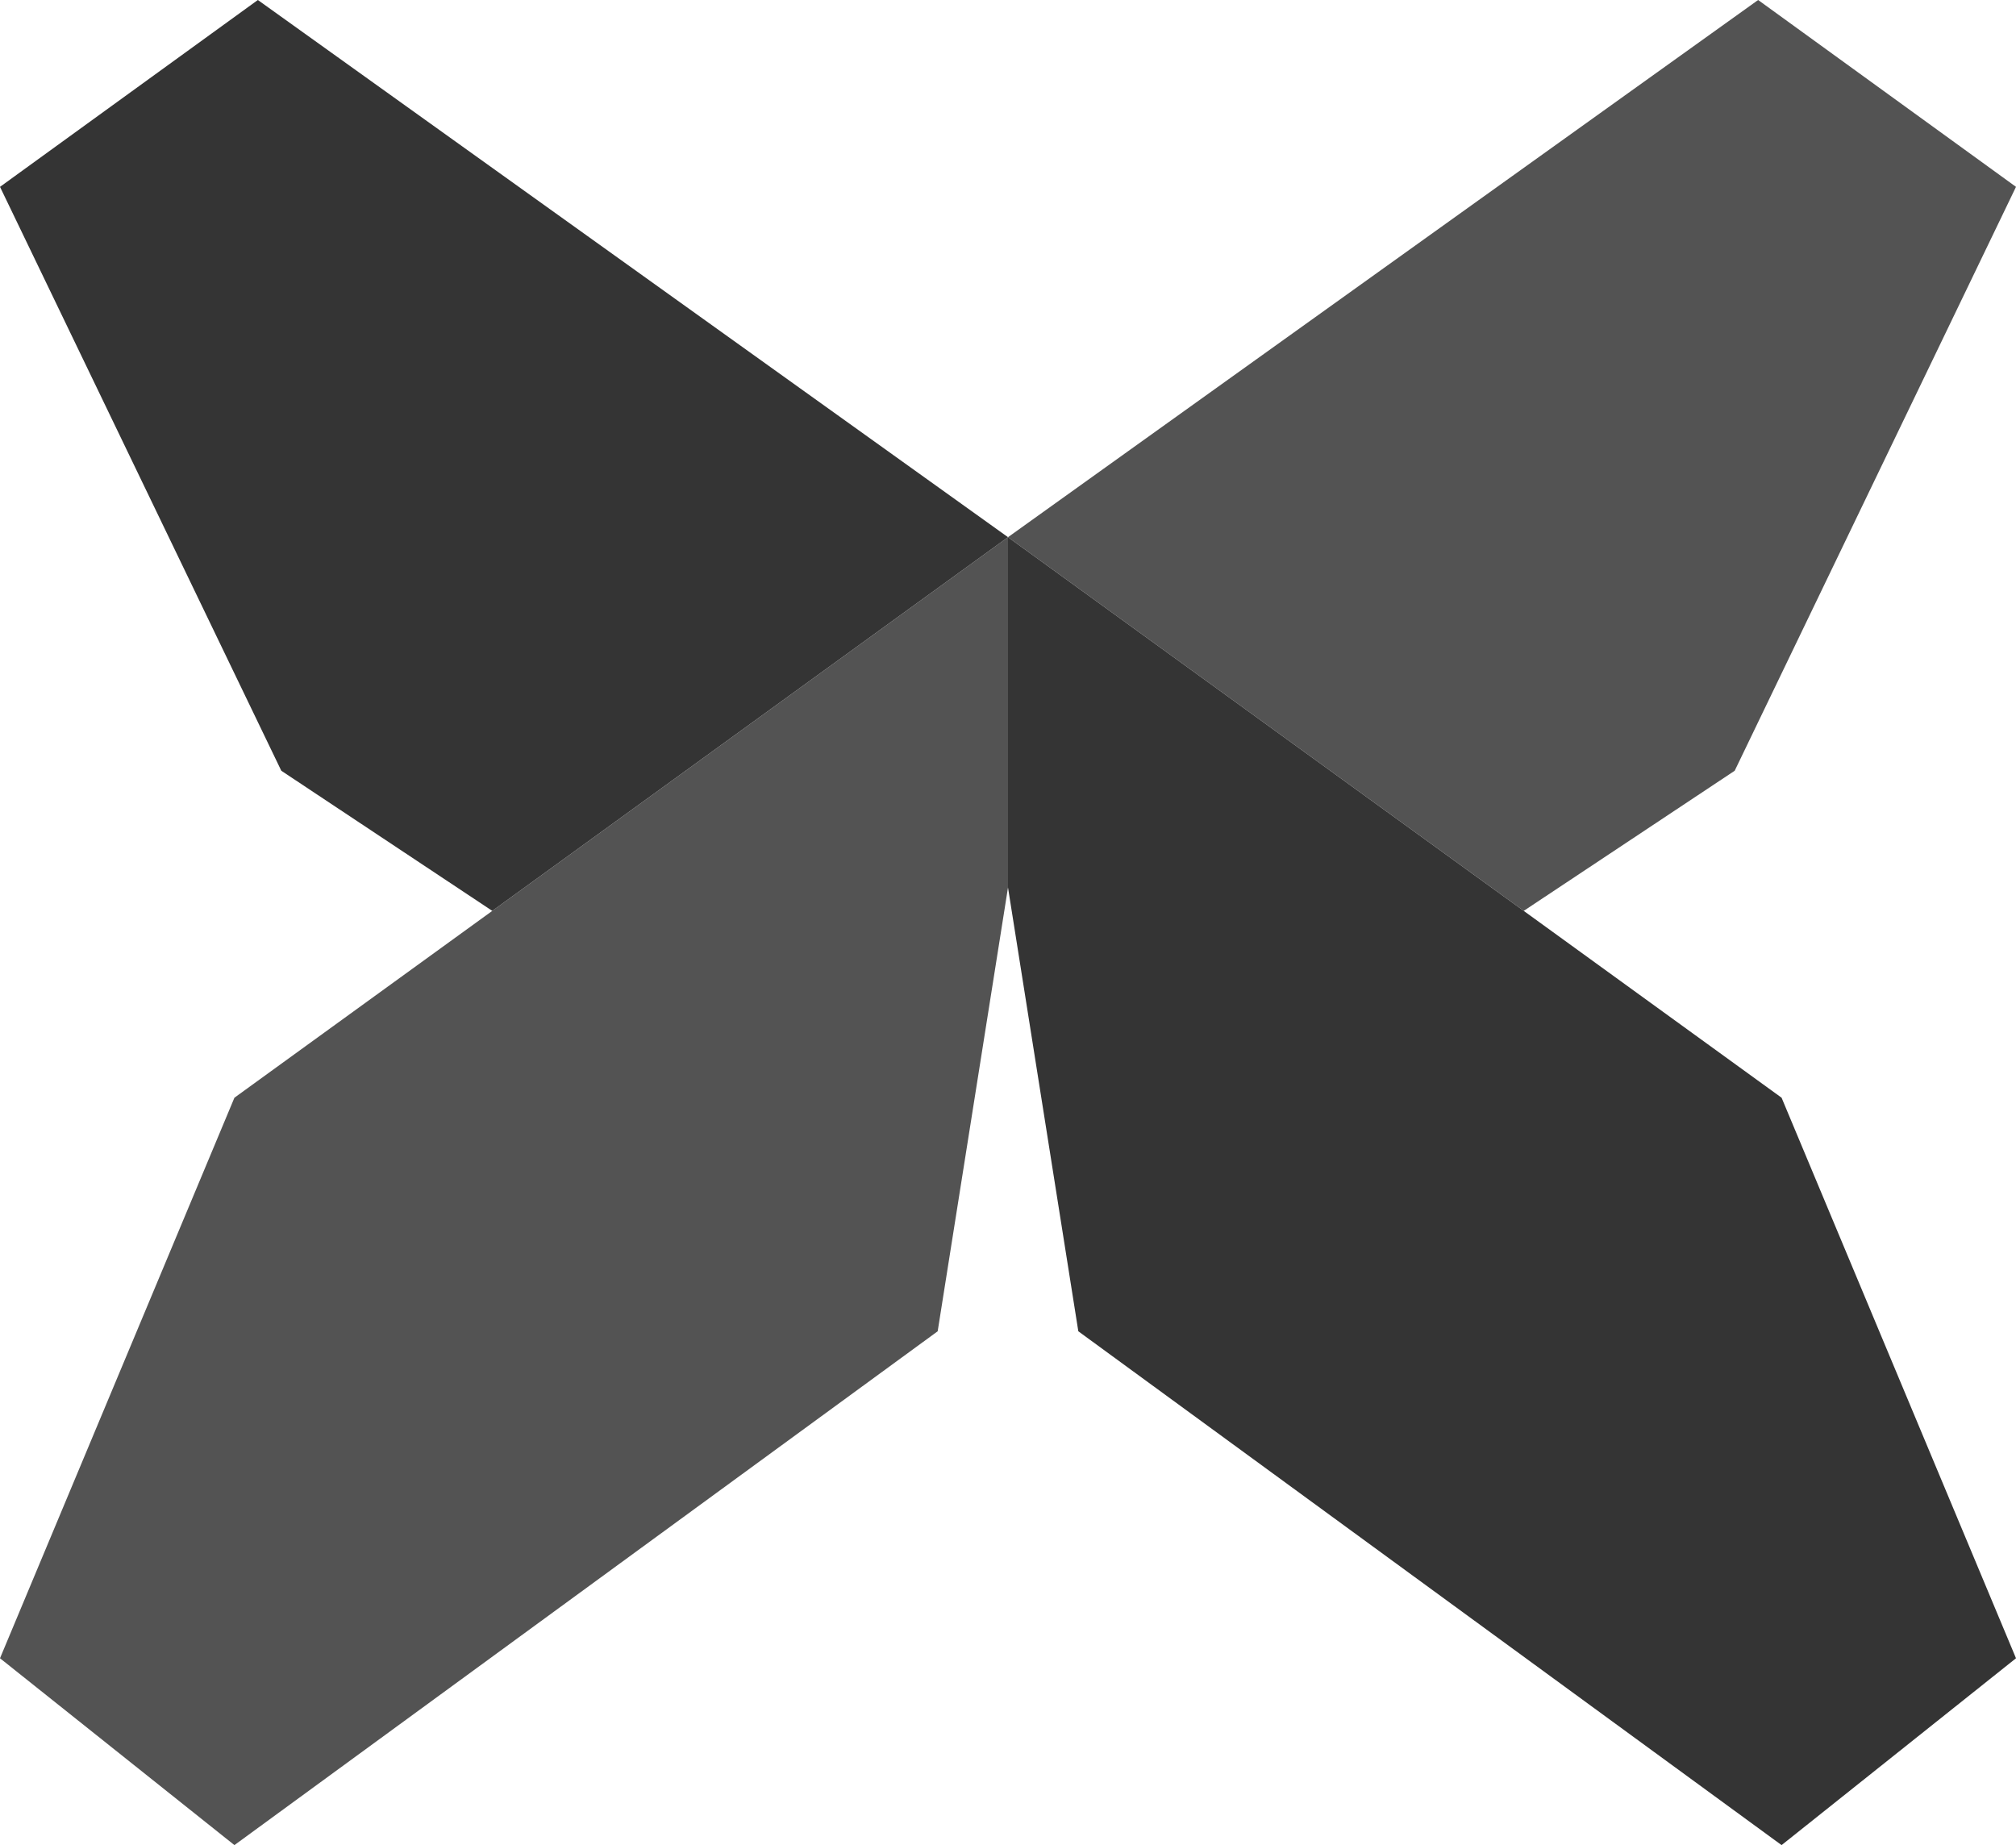 <svg width="118" height="108" viewBox="0 0 118 108" fill="none" xmlns="http://www.w3.org/2000/svg">
<path d="M-2.5034e-06 10.937L15.093 0L59 31.443L28.814 53.316L16.465 45.114L-2.5034e-06 10.937Z" fill="#111111" fill-opacity="0.85"/>
<path d="M118 97.063L104.279 108L63.116 77.924L59 51.949V31.443L104.279 64.253L118 97.063Z" fill="#111111" fill-opacity="0.85"/>
<path d="M118 10.937L102.907 0L59 31.443L89.186 53.316L101.535 45.114L118 10.937Z" fill="#353535" fill-opacity="0.85"/>
<path d="M-3.8147e-06 97.063L13.721 108L54.884 77.924L59 51.949V31.443L13.721 64.253L-3.8147e-06 97.063Z" fill="#353535" fill-opacity="0.85"/>
</svg>
